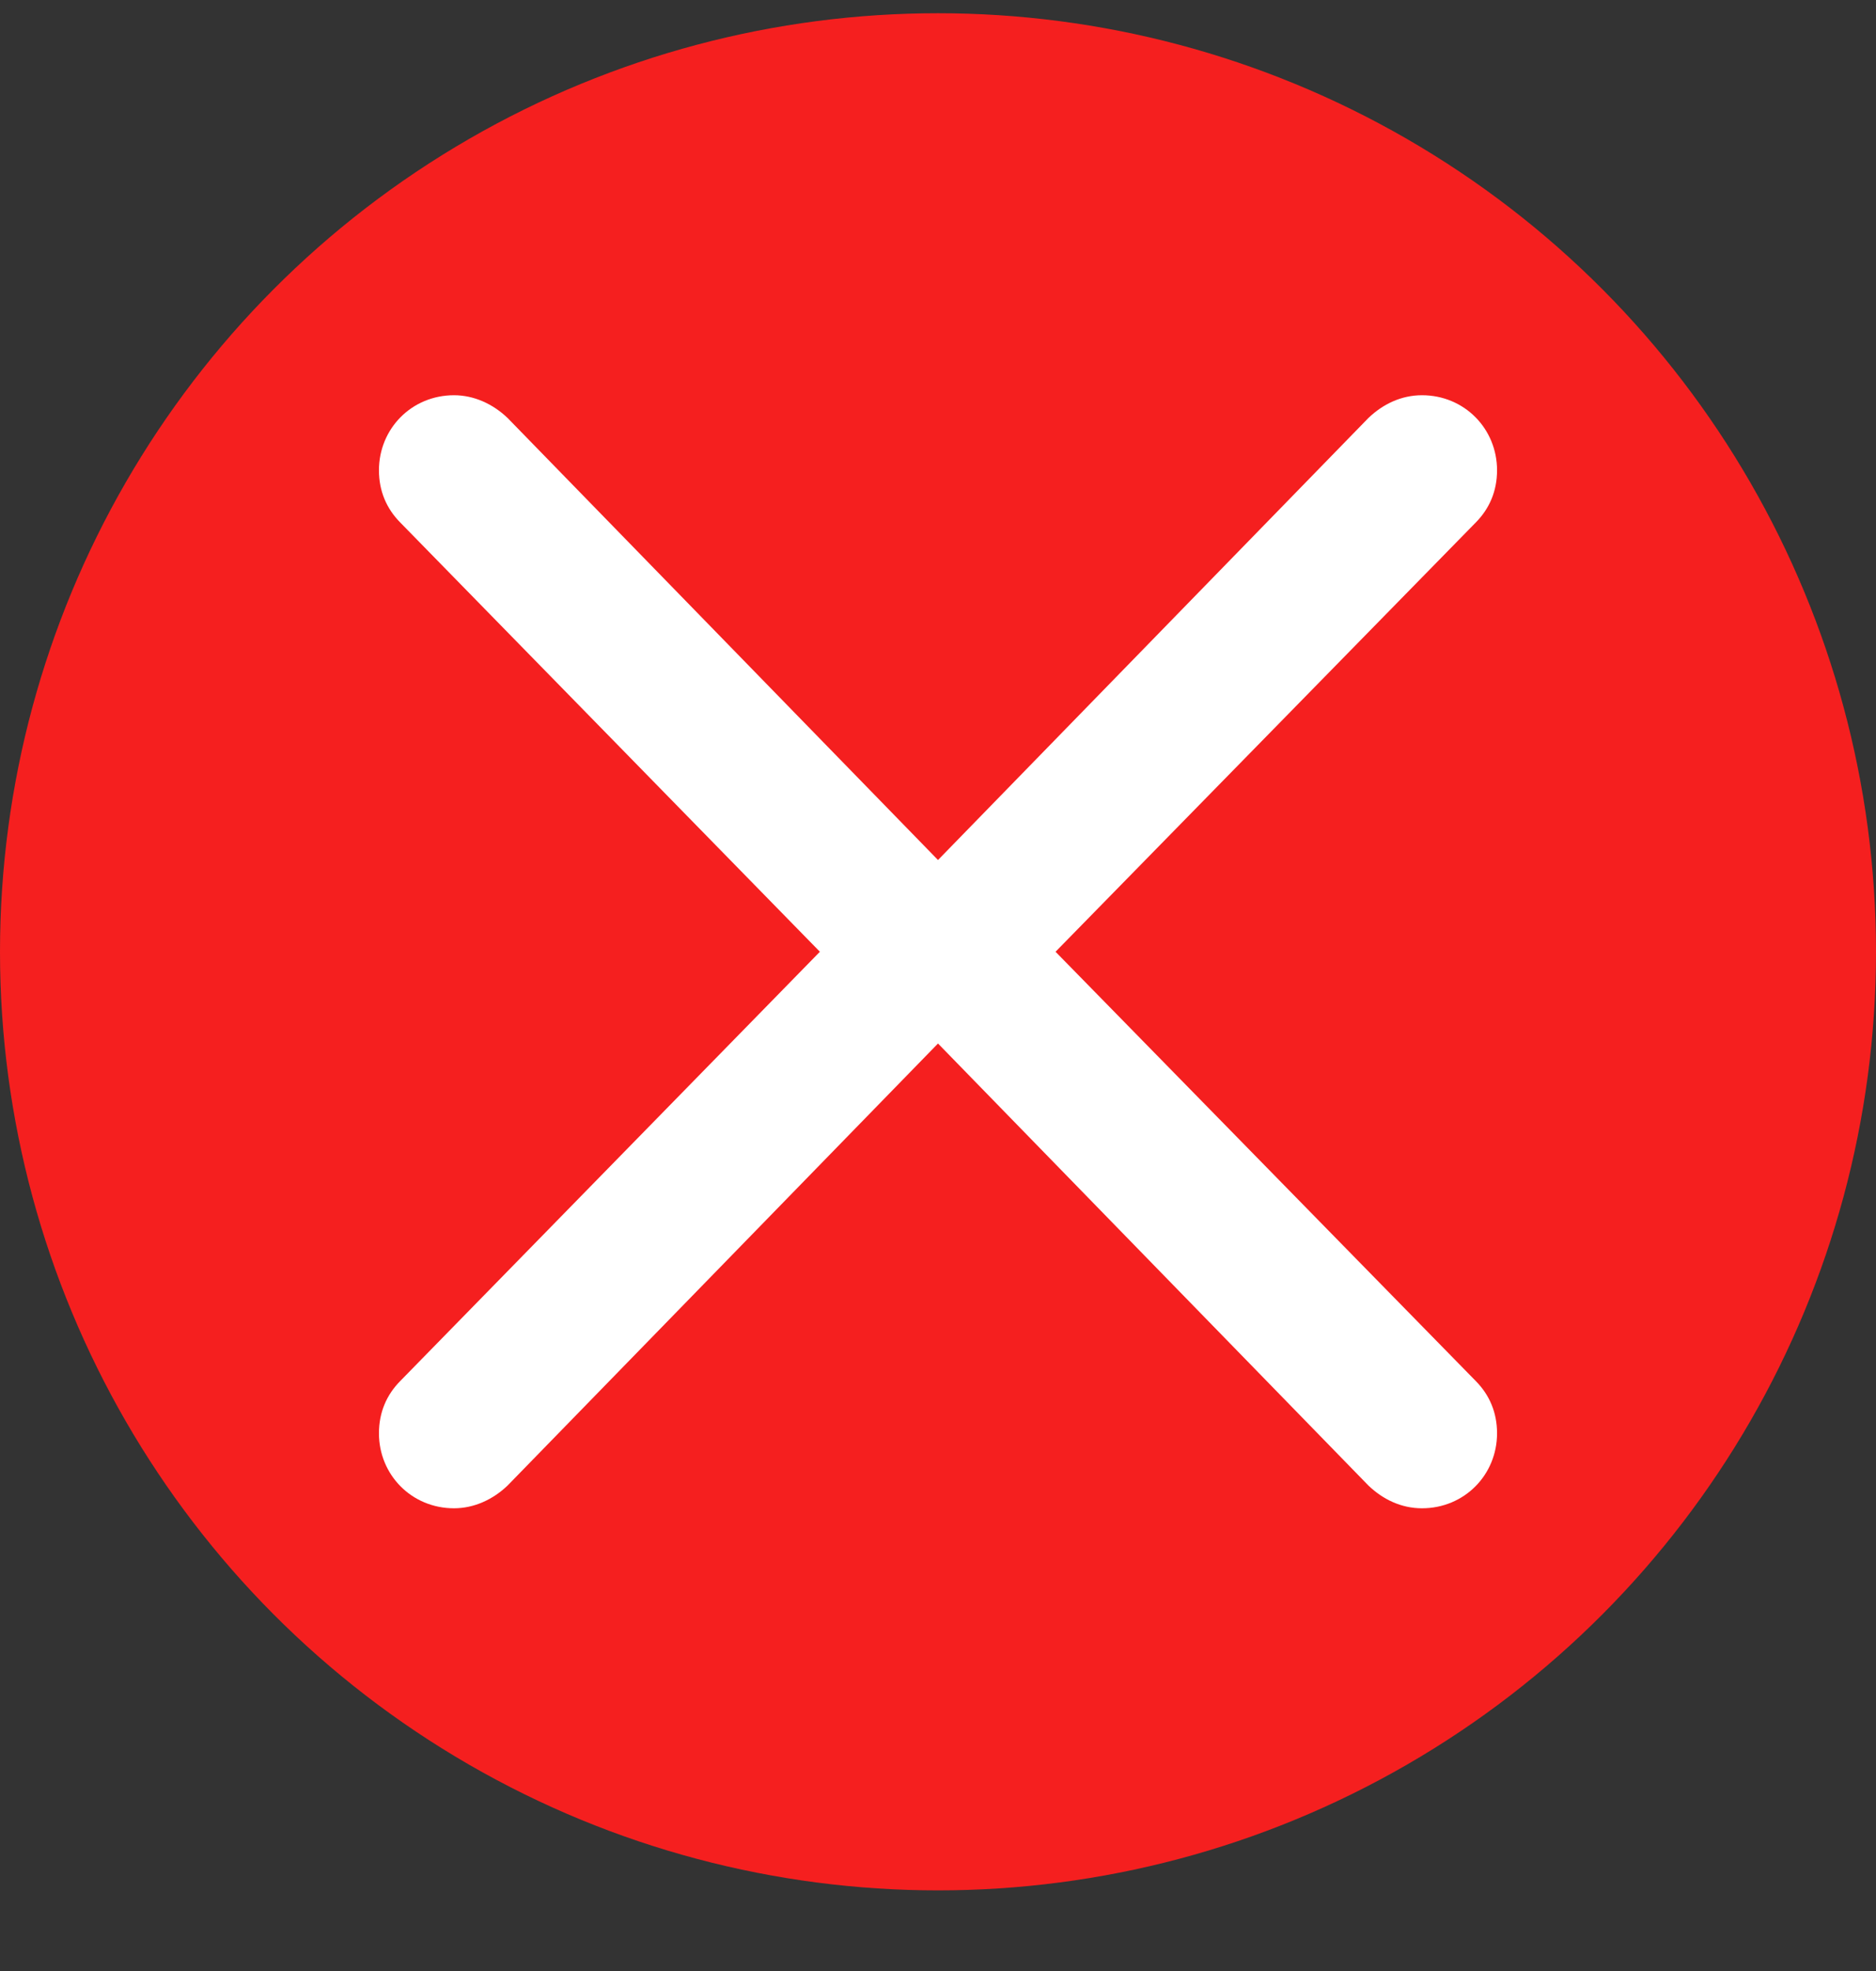 <svg width="20" height="21" viewBox="0 0 20 21" fill="none" xmlns="http://www.w3.org/2000/svg">
<rect x="0" y="0" width="20" height="21" fill="#333333" stroke="none"/>
<circle cx="10" cy="10.141" r="10" fill="#F51F1F"/>
<path d="M10 11.071C10.235 11.071 10.437 10.984 10.611 10.796L15.732 5.568C15.879 5.42 15.96 5.232 15.96 5.011C15.96 4.567 15.611 4.211 15.16 4.211C14.939 4.211 14.744 4.305 14.589 4.453L10 9.163L5.411 4.453C5.256 4.305 5.055 4.211 4.84 4.211C4.389 4.211 4.04 4.567 4.04 5.011C4.04 5.232 4.121 5.42 4.268 5.568L9.382 10.796C9.563 10.984 9.765 11.071 10 11.071Z" fill="white"/>
<path d="M10 9.21C10.235 9.21 10.437 9.297 10.611 9.485L15.732 14.713C15.879 14.861 15.96 15.049 15.96 15.271C15.96 15.714 15.611 16.07 15.16 16.07C14.939 16.07 14.744 15.976 14.589 15.828L10 11.118L5.411 15.828C5.256 15.976 5.055 16.07 4.84 16.07C4.389 16.07 4.04 15.714 4.04 15.271C4.04 15.049 4.121 14.861 4.268 14.713L9.382 9.485C9.563 9.297 9.765 9.21 10 9.21Z" fill="white"/>
</svg>
